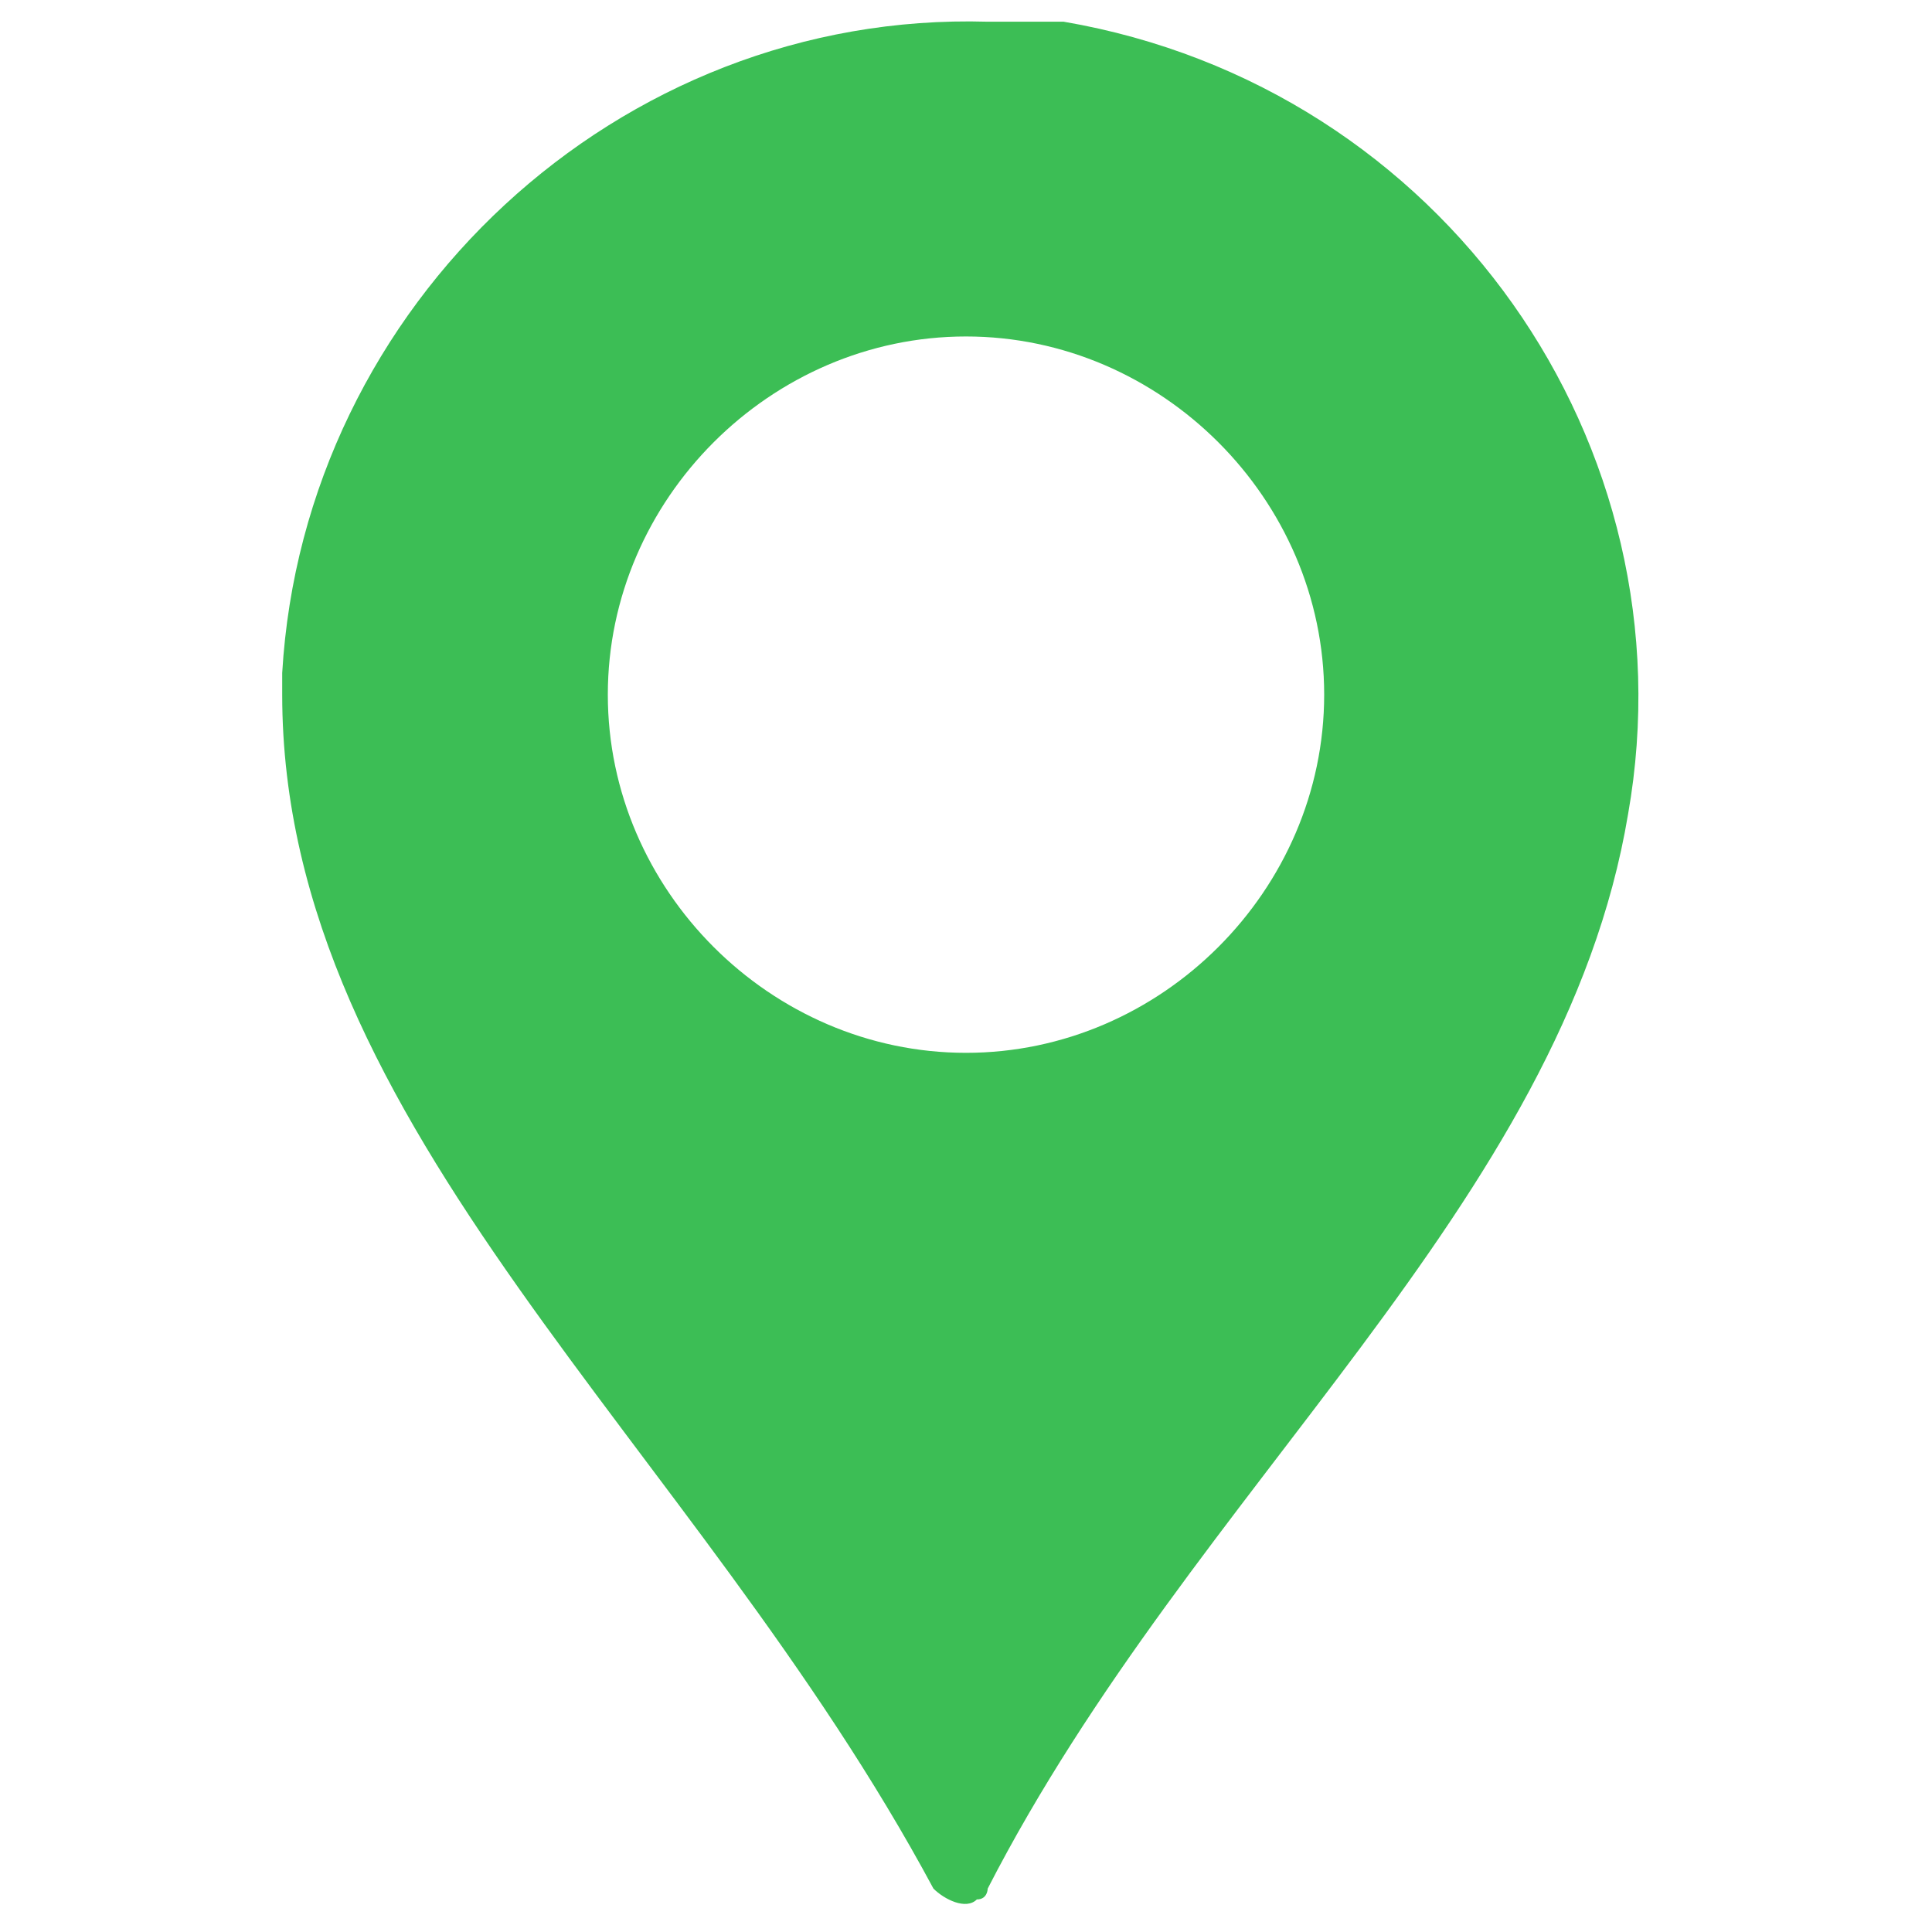 <?xml version="1.0" encoding="utf-8"?>
<!-- Generator: Adobe Illustrator 19.0.0, SVG Export Plug-In . SVG Version: 6.00 Build 0)  -->
<svg version="1.1" id="_015---Cream-Pot" xmlns="http://www.w3.org/2000/svg" xmlns:xlink="http://www.w3.org/1999/xlink" x="0px"
	 y="0px" viewBox="-227.9 92.1 17.8 17.8" style="enable-background:new -227.9 92.1 17.8 17.8;" xml:space="preserve">
<style type="text/css">
	.st0{fill:#3CBE55;}
</style>
<g id="google-place">
	<path id="Path_7044" class="st0" d="M-218.8,92.3c-3.4-0.1-6.3,2.6-6.5,6v0.2c0,4,3.8,6.9,6,11c0.1,0.1,0.3,0.2,0.4,0.1
		c0.1,0,0.1-0.1,0.1-0.1c1.9-3.7,5.3-6.3,5.9-9.9c0.6-3.4-1.7-6.7-5.2-7.3C-218.3,92.3-218.5,92.3-218.8,92.3z M-219,101.8
		c-1.8,0-3.3-1.5-3.3-3.3s1.5-3.3,3.3-3.3c1.8,0,3.3,1.5,3.3,3.3c0,0,0,0,0,0l0,0C-215.7,100.3-217.2,101.8-219,101.8
		C-219,101.8-219,101.8-219,101.8z"/>
</g>
</svg>
